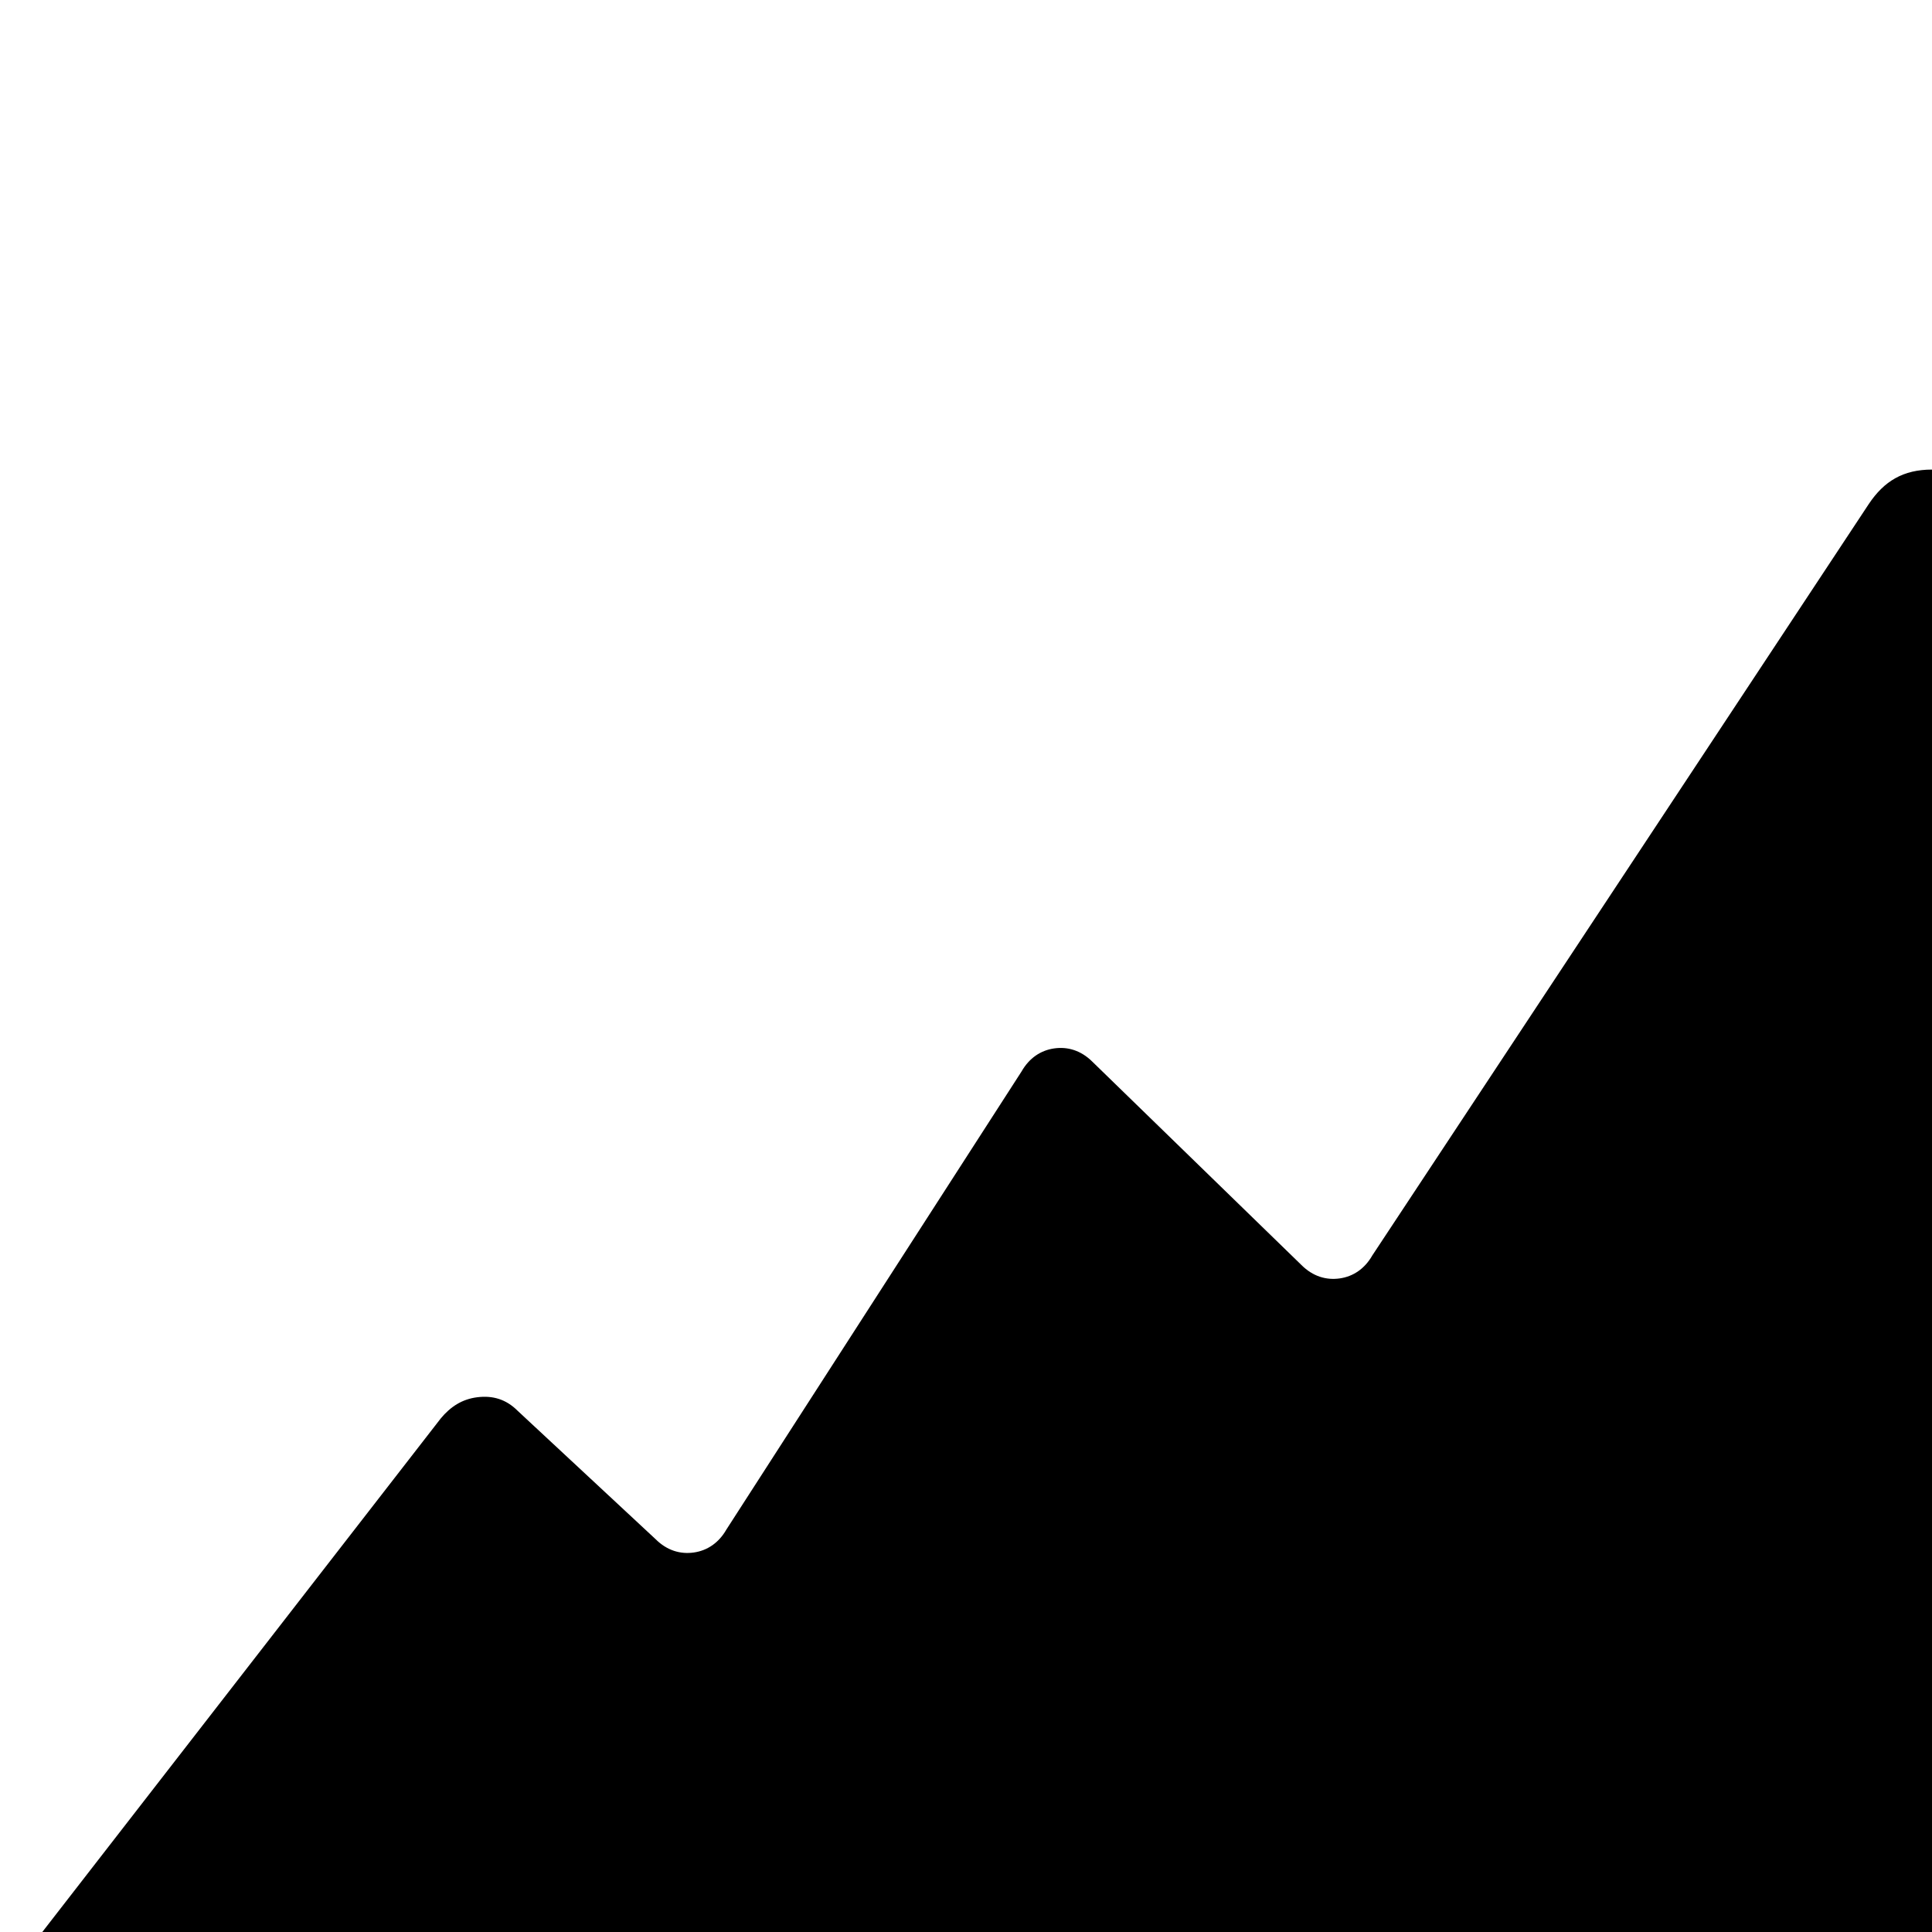 <svg xmlns="http://www.w3.org/2000/svg" viewBox="0 -144 1008 1008"><path fill="currentColor" d="M1008 101v809H16c-8 0-13-2-15-7s-1-11 4-17l225-290c5-6 11-10 19-11s15 1 21 7l72 67c6 6 13 8 20 7s13-5 17-12l154-239c4-7 10-11 17-12s14 1 20 7l109 106c6 6 13 8 20 7s13-5 17-12l259-392c8-12 18-18 33-18z"/></svg>
